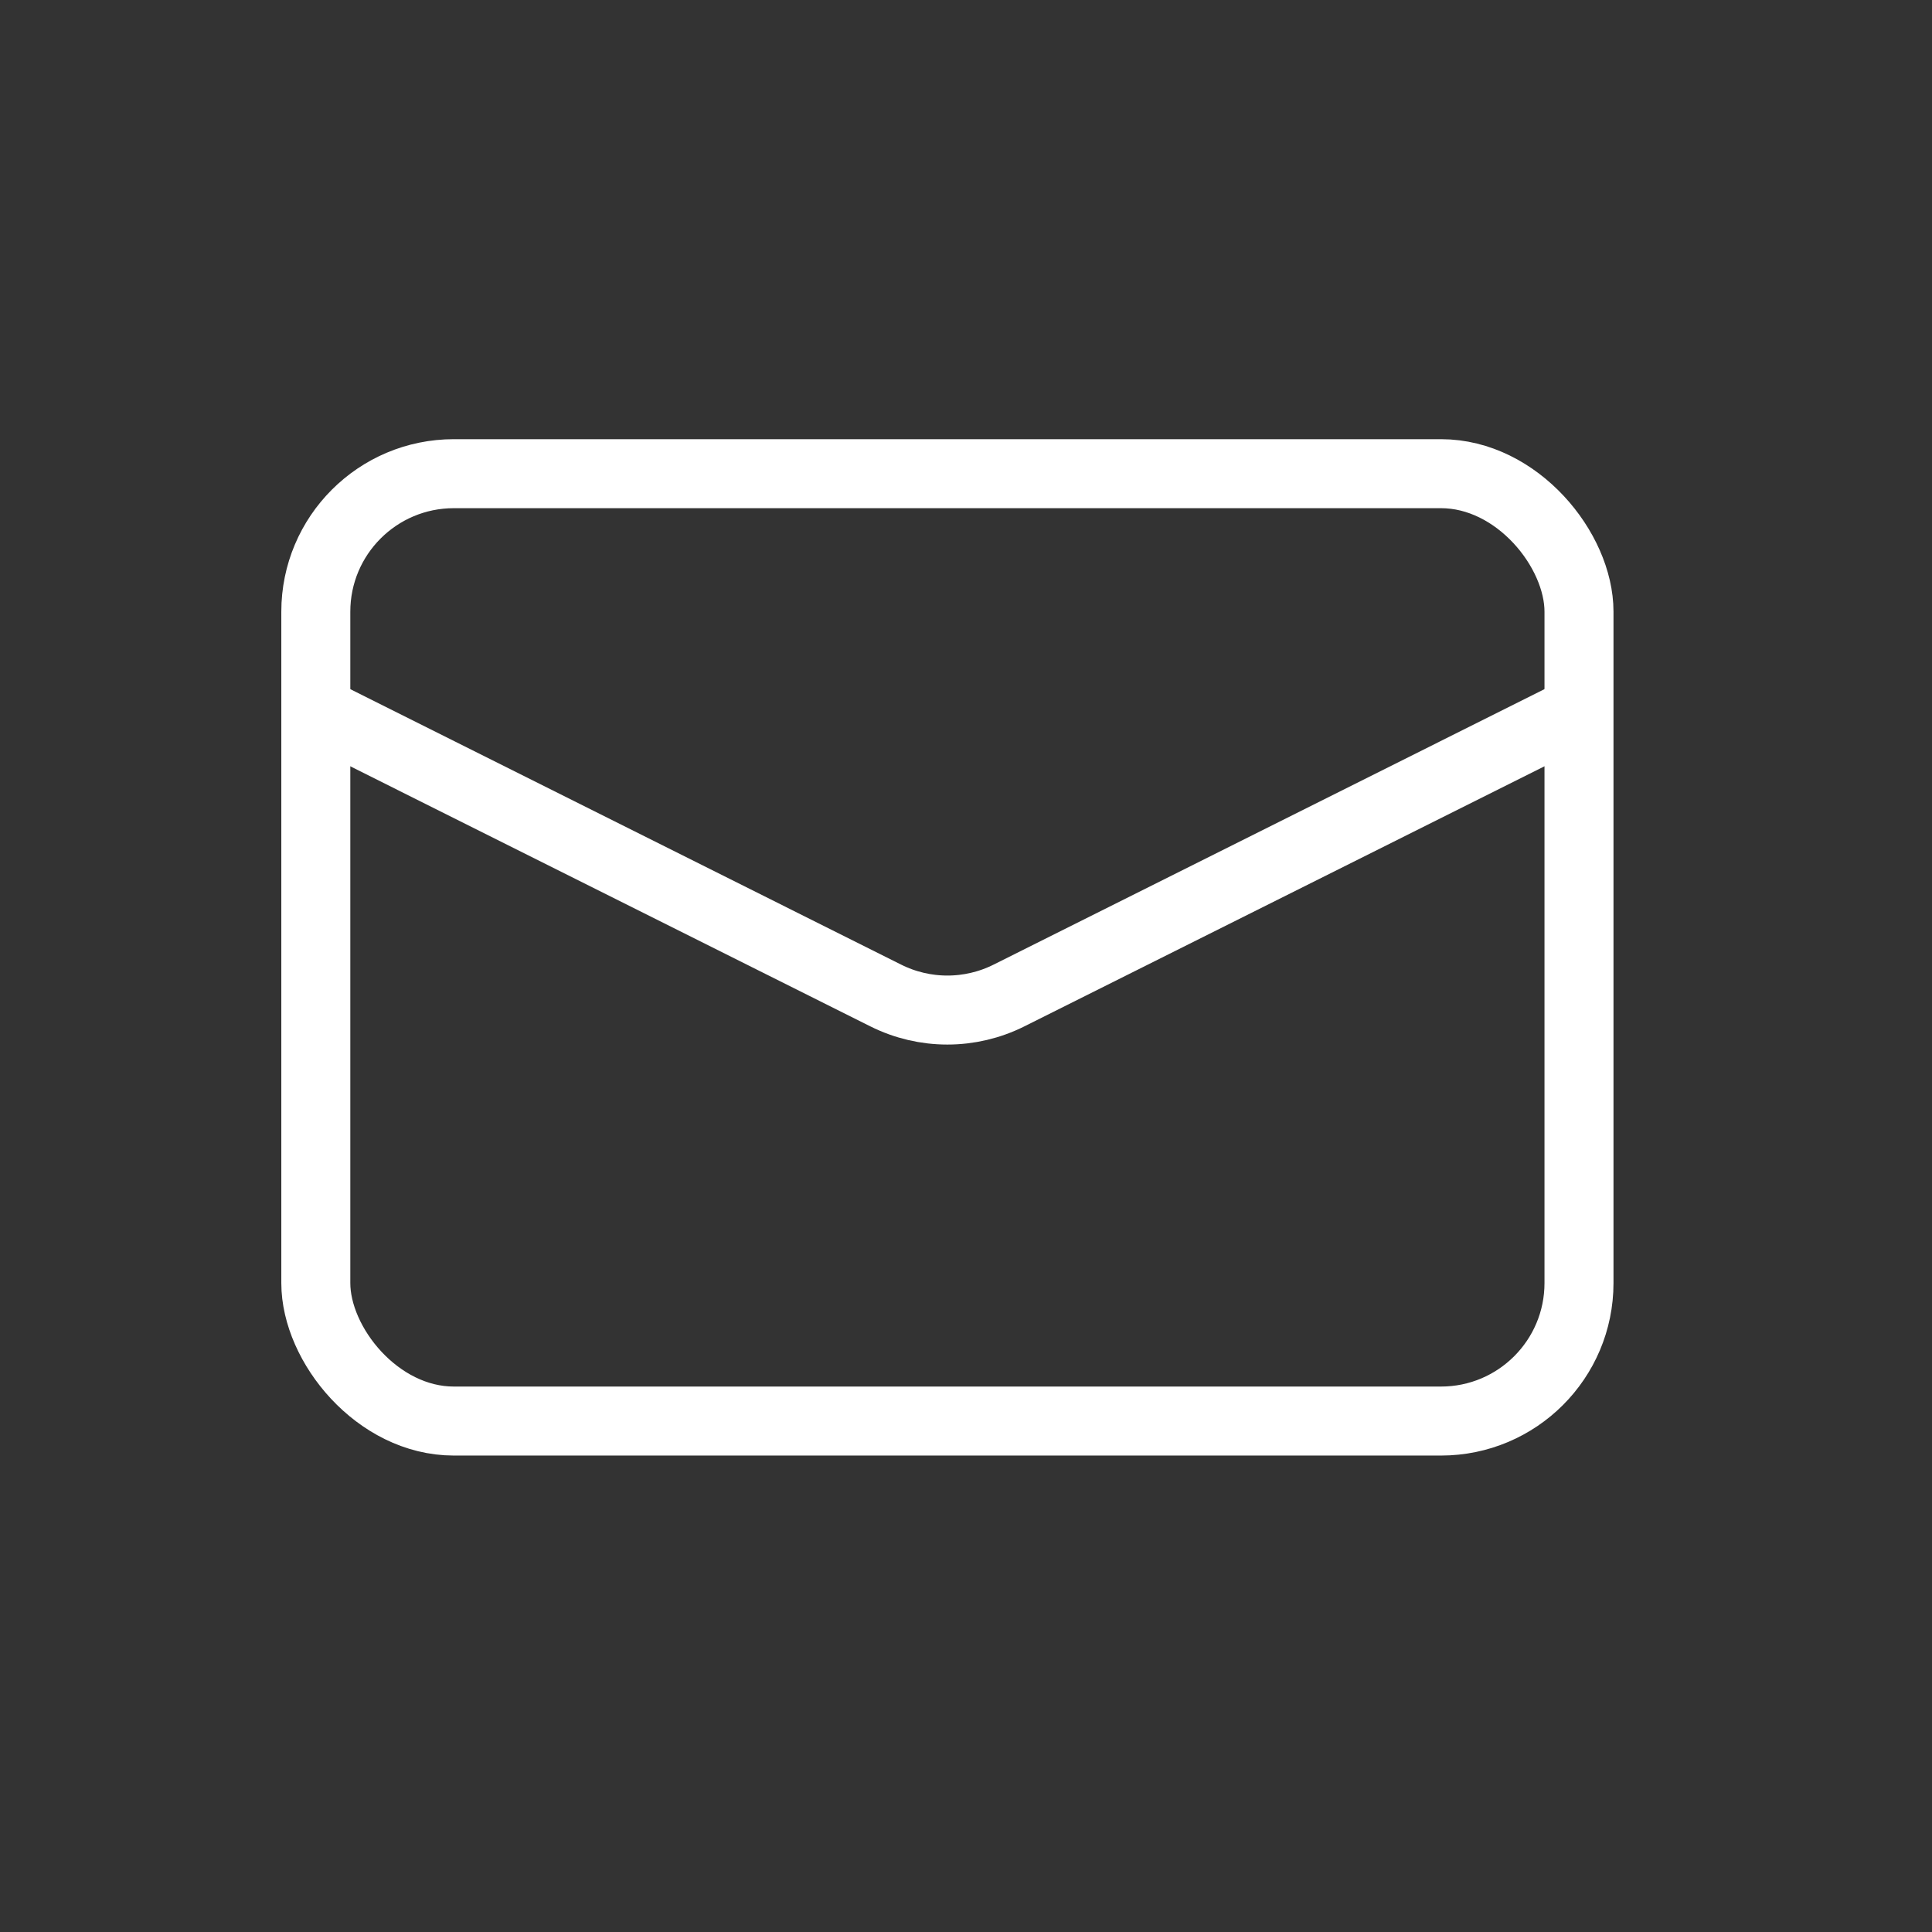 <svg width="28" height="28" viewBox="0 0 28 28" fill="none" xmlns="http://www.w3.org/2000/svg">
<rect x="0" y="0" width="28" height="28" fill="#333333" stroke="none"/>
<rect x="4.577" y="6.865" width="18.307" height="13.73" rx="2" stroke="white"/>
<path d="M4.577 10.297L12.836 14.427C13.399 14.709 14.061 14.709 14.624 14.427L22.883 10.297" stroke="white"/>
</svg>
